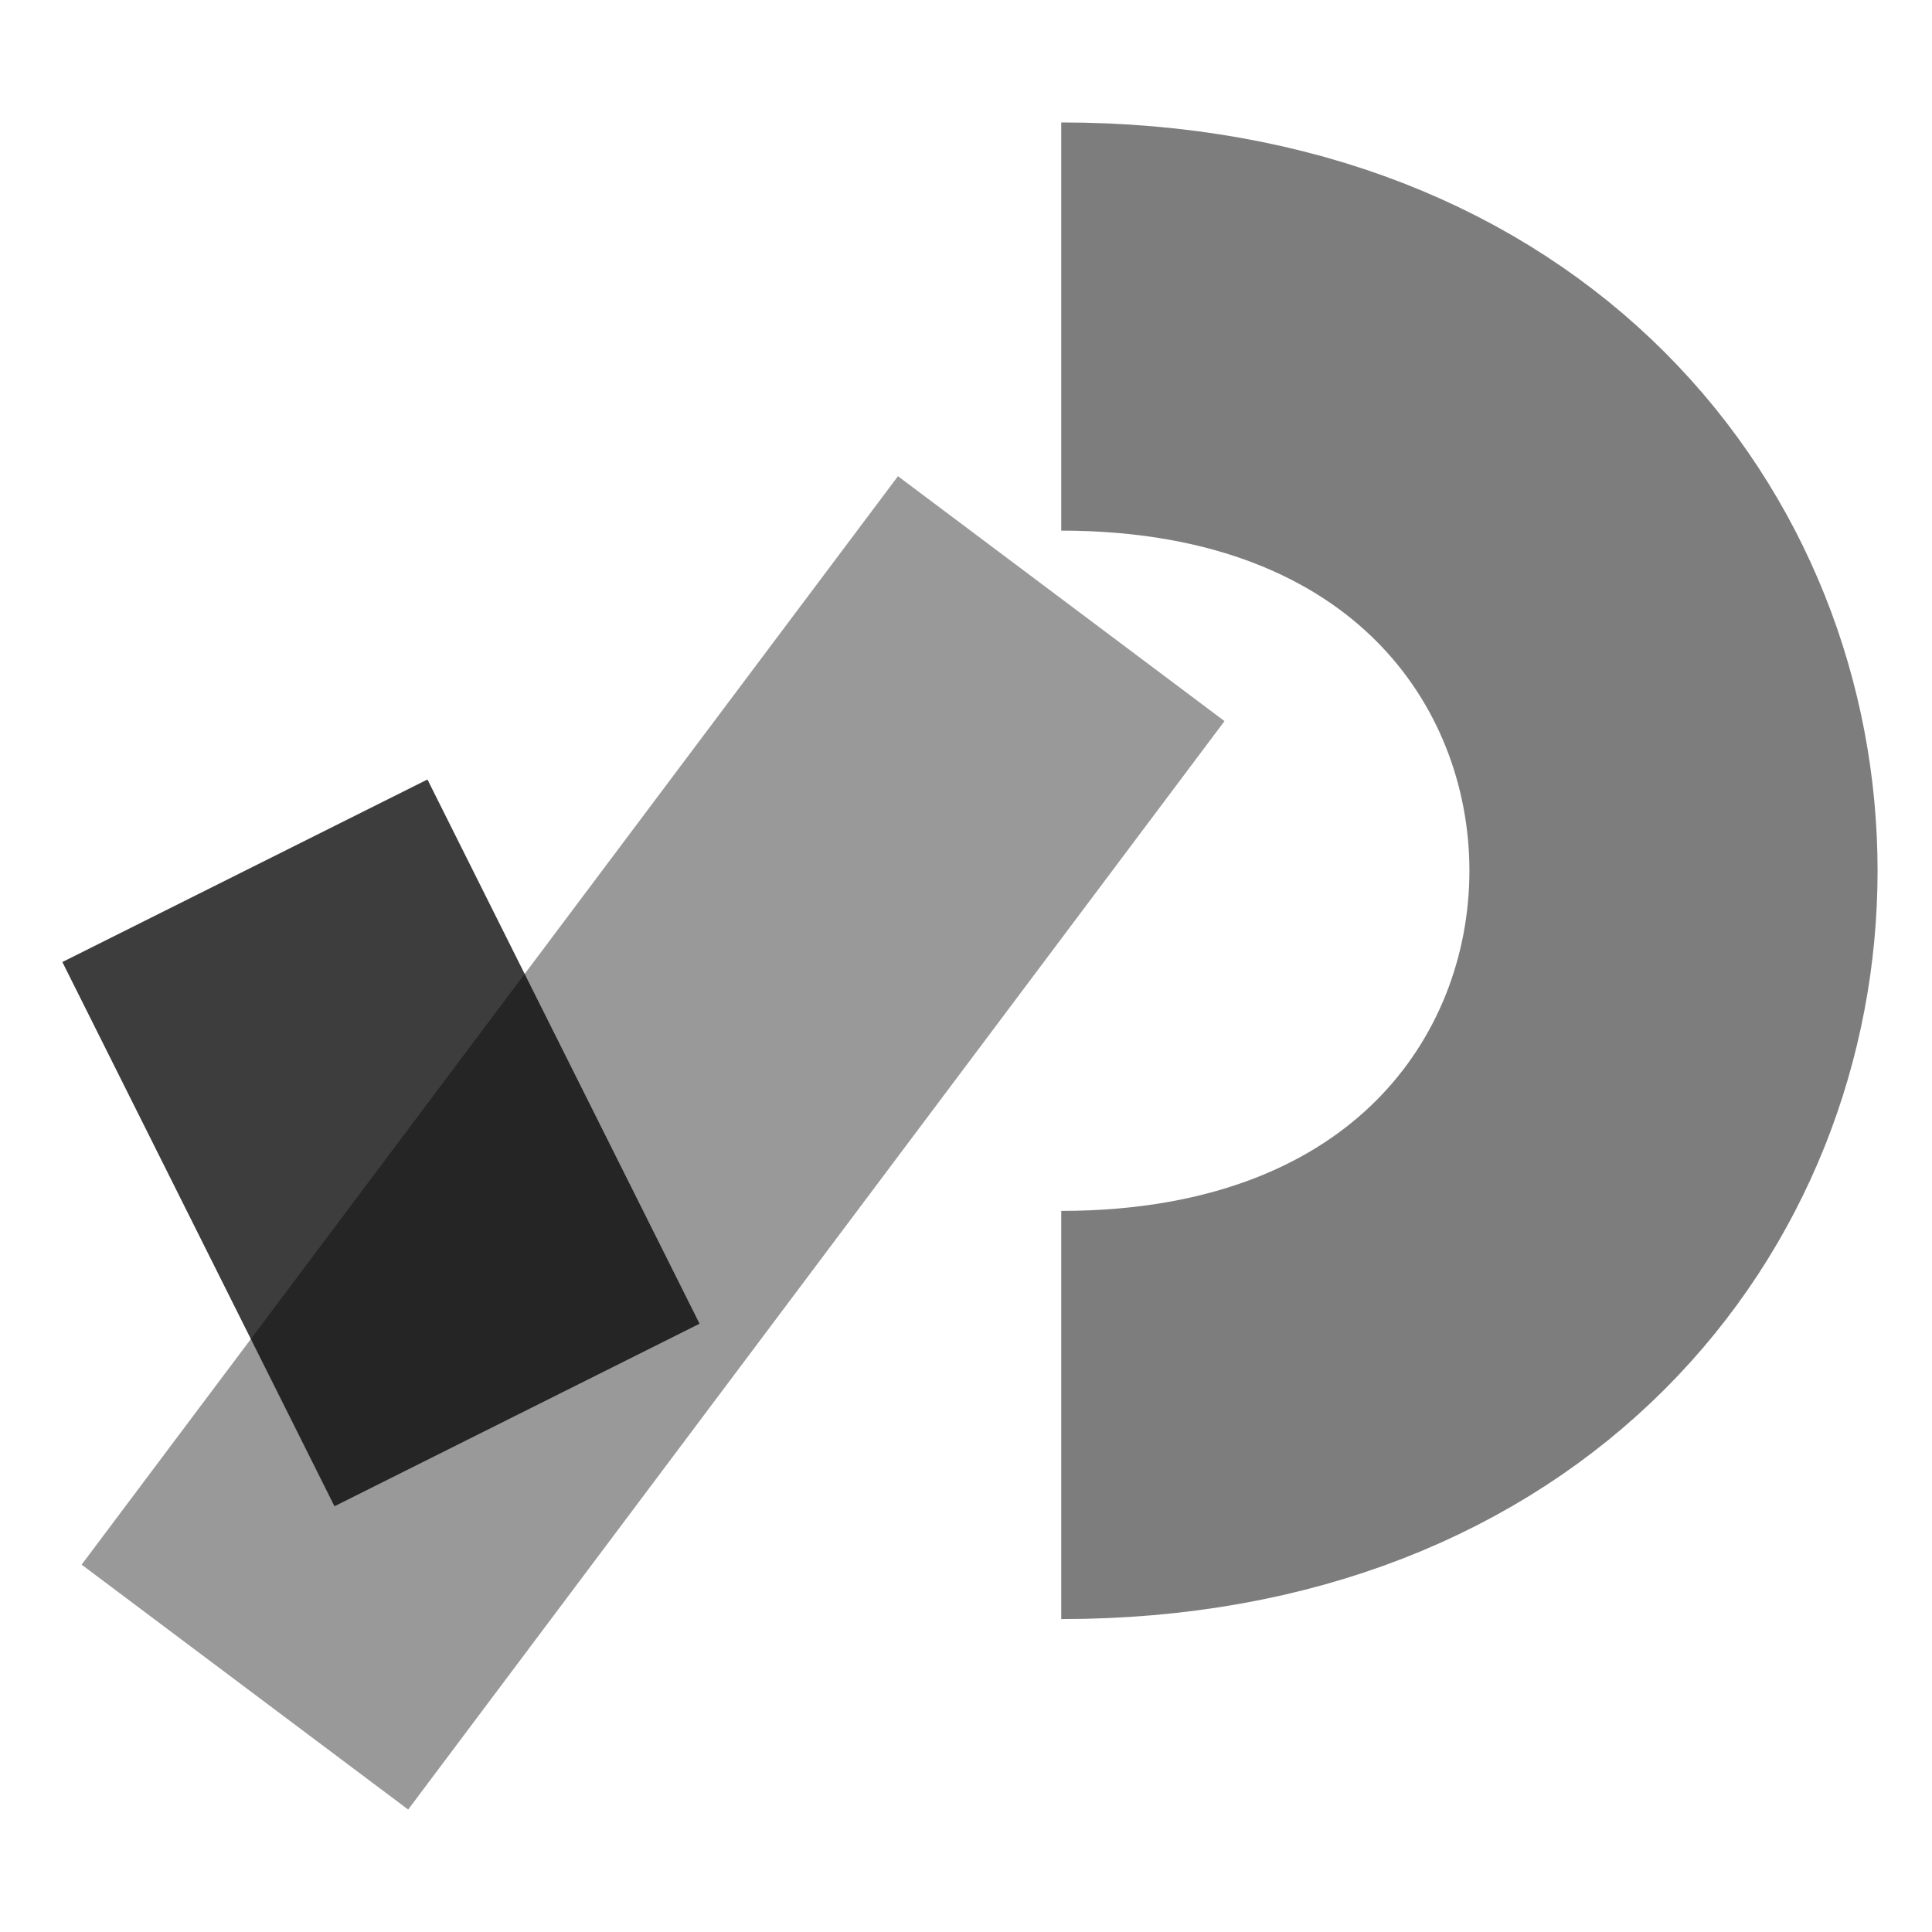 <?xml version="1.0" encoding="UTF-8" standalone="no"?>
<svg
   width="800"
   height="800"
   viewBox="10 -10 710 690"
   fill="none"
   version="1.1"
   id="svg2083"
   sodipodi:docname="processing.svg"
   inkscape:version="1.2 (dc2aedaf03, 2022-05-15)"
   xmlns:inkscape="http://www.inkscape.org/namespaces/inkscape"
   xmlns:sodipodi="http://sodipodi.sourceforge.net/DTD/sodipodi-0.dtd"
   xmlns="http://www.w3.org/2000/svg"
   xmlns:svg="http://www.w3.org/2000/svg">
  <defs
     id="defs2087" />
  <sodipodi:namedview
     id="namedview2085"
     pagecolor="#ffffff"
     bordercolor="#000000"
     borderopacity="0.25"
     inkscape:showpageshadow="2"
     inkscape:pageopacity="0.0"
     inkscape:pagecheckerboard="0"
     inkscape:deskcolor="#d1d1d1"
     showgrid="false"
     inkscape:zoom="0.9775"
     inkscape:cx="402.04604"
     inkscape:cy="400"
     inkscape:window-width="1499"
     inkscape:window-height="991"
     inkscape:window-x="26"
     inkscape:window-y="23"
     inkscape:window-maximized="0"
     inkscape:current-layer="svg2083" />
  <path
     d="M400 500C700 500 700 100 400 100"
     stroke="#0468FF"
     stroke-width="150px"
     fill="none"
     id="path2077"
     style="stroke:#000000;stroke-opacity:0.51" />
  <path
     d="M400 200L100 600"
     stroke="#1F34AB"
     stroke-width="150px"
     fill="none"
     id="path2079"
     style="stroke:#000000;stroke-opacity:0.4" />
  <path
     d="M100 300L200 500"
     stroke="#85AEFF"
     stroke-width="150px"
     fill="none"
     id="path2081"
     style="stroke:#000000;stroke-opacity:0.76" />
</svg>
